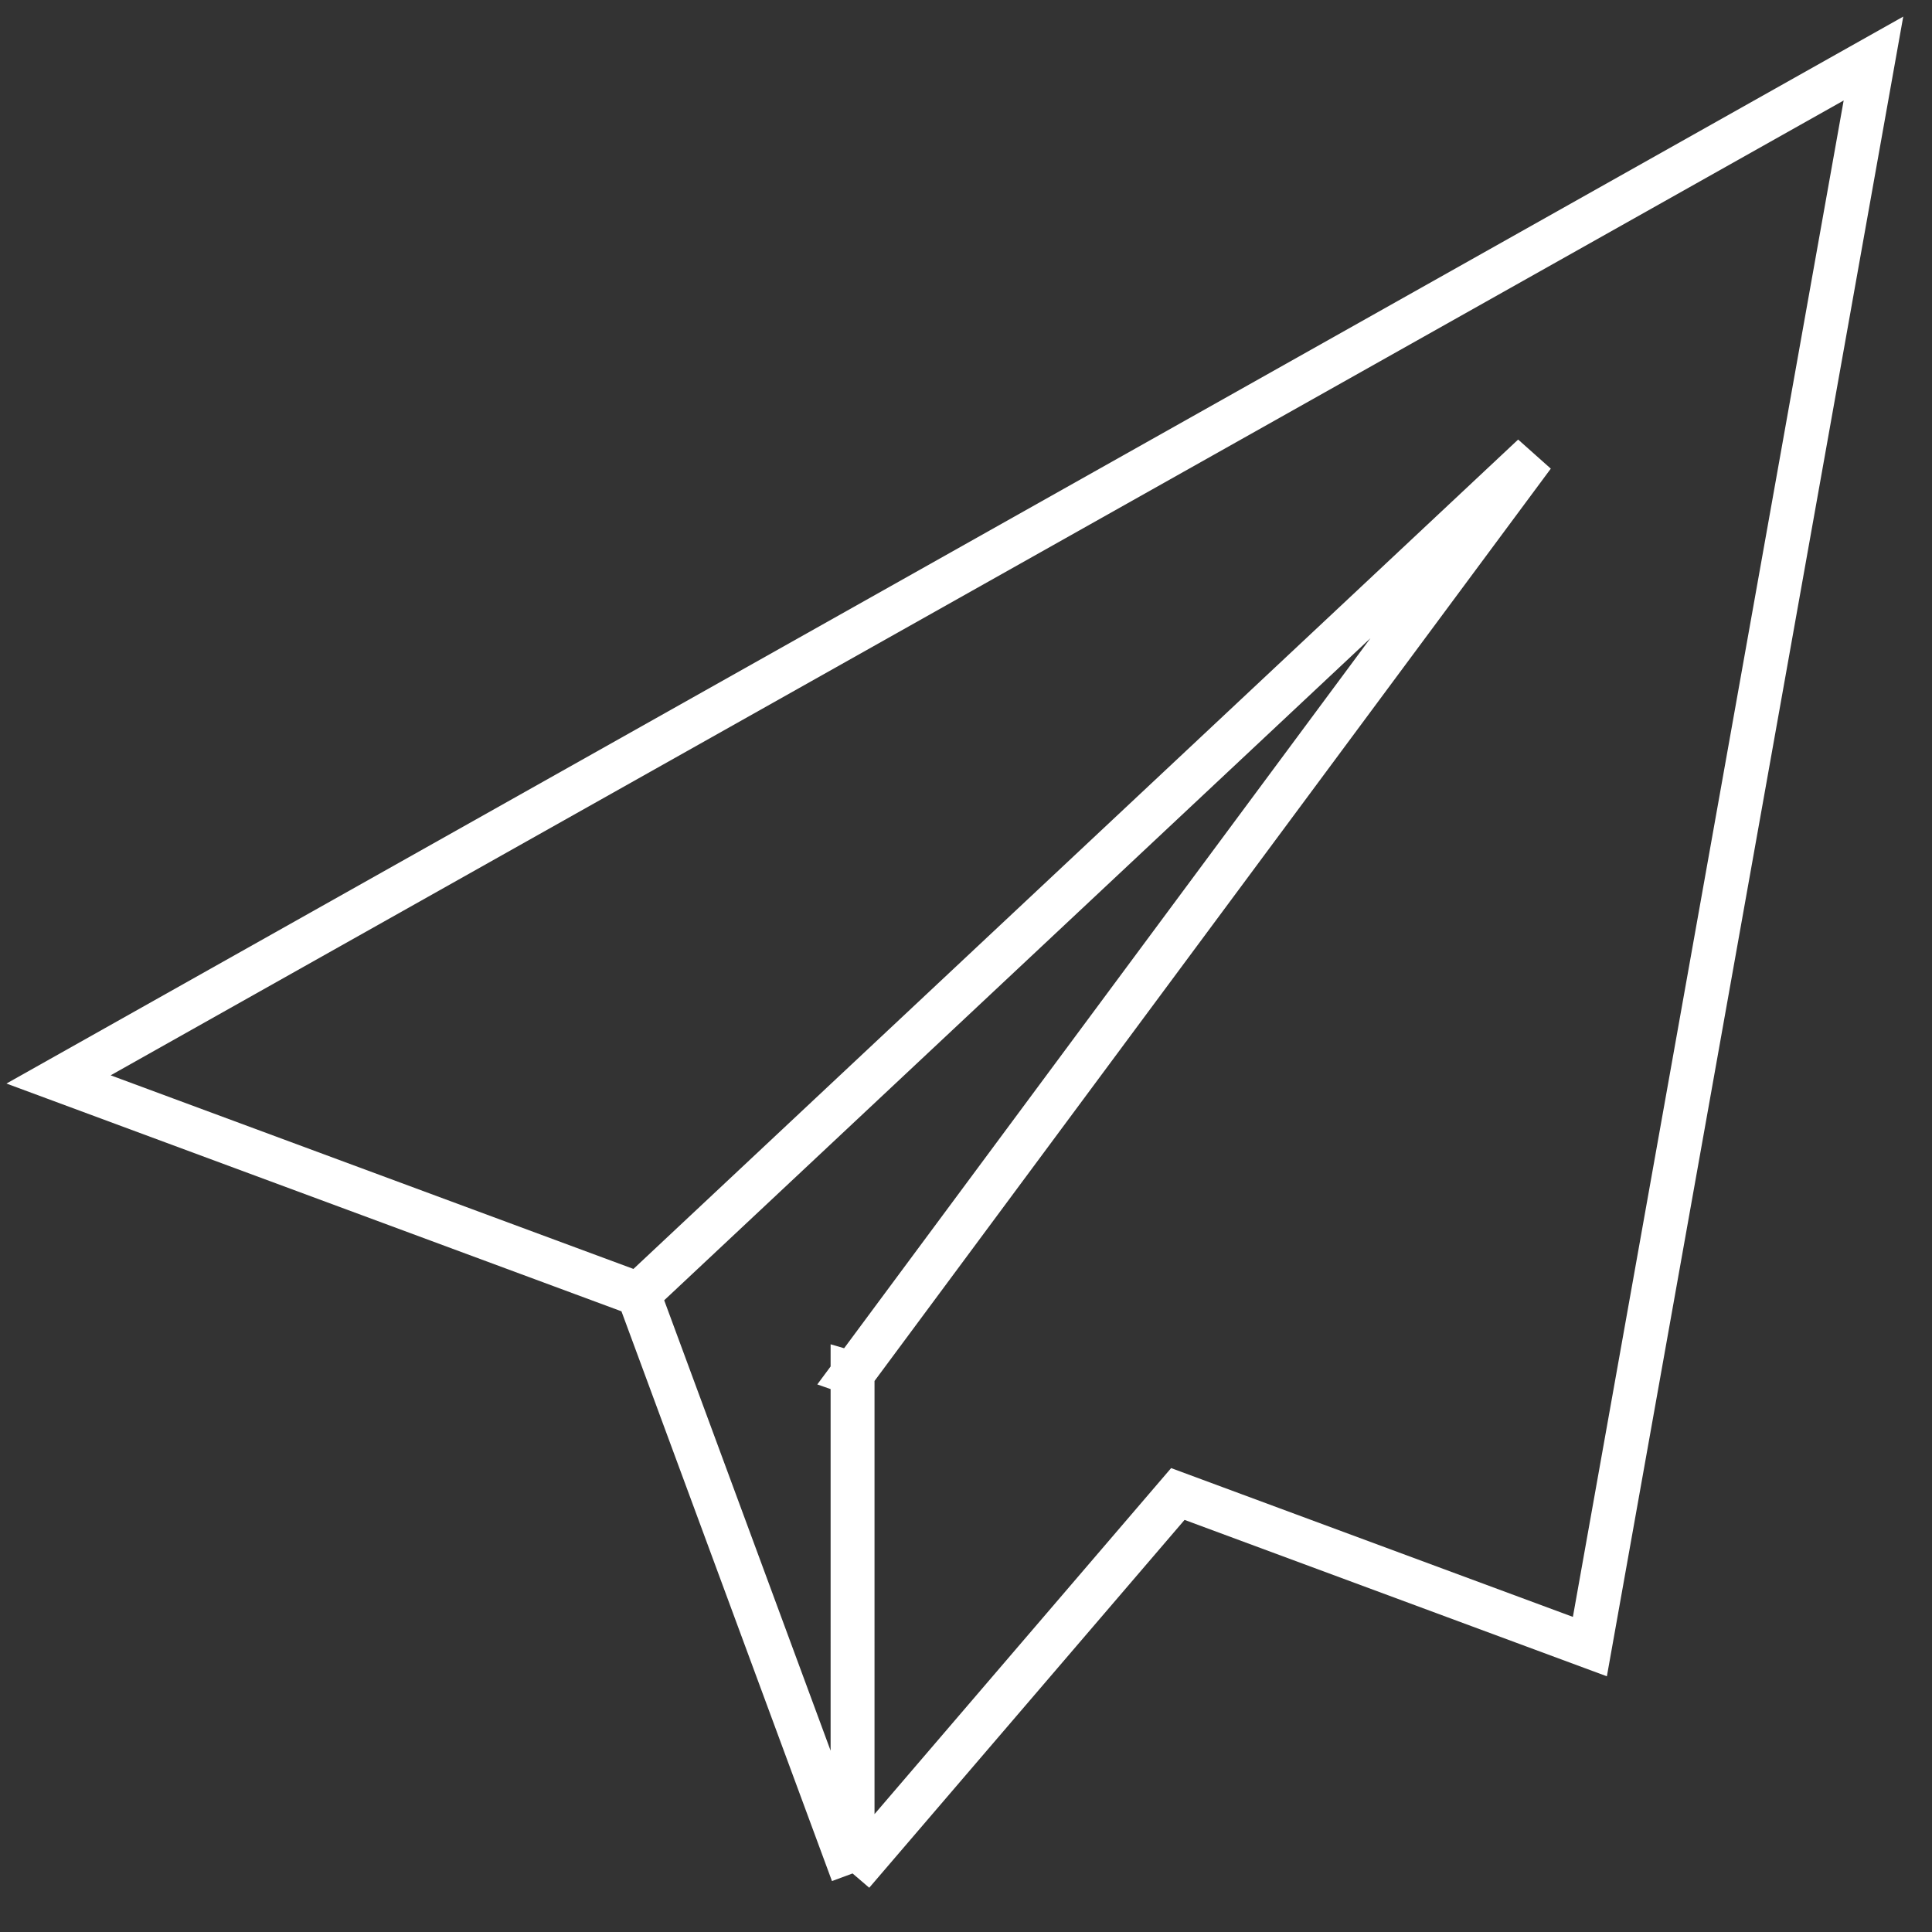 <svg width="66" height="66" fill="none" xmlns="http://www.w3.org/2000/svg"><rect width="100%" height="100%" fill="#333333" stroke="none"/><path d="M21.814 44.213L2 36.875 64 2l-9.687 54.25-14.076-5.213L29.125 64m-7.311-19.787l30.561-28.65-23.246 31.36.02.007-.024-.007V64m-7.311-19.787L29.125 64" stroke="#fff" stroke-width="1.5"/></svg>